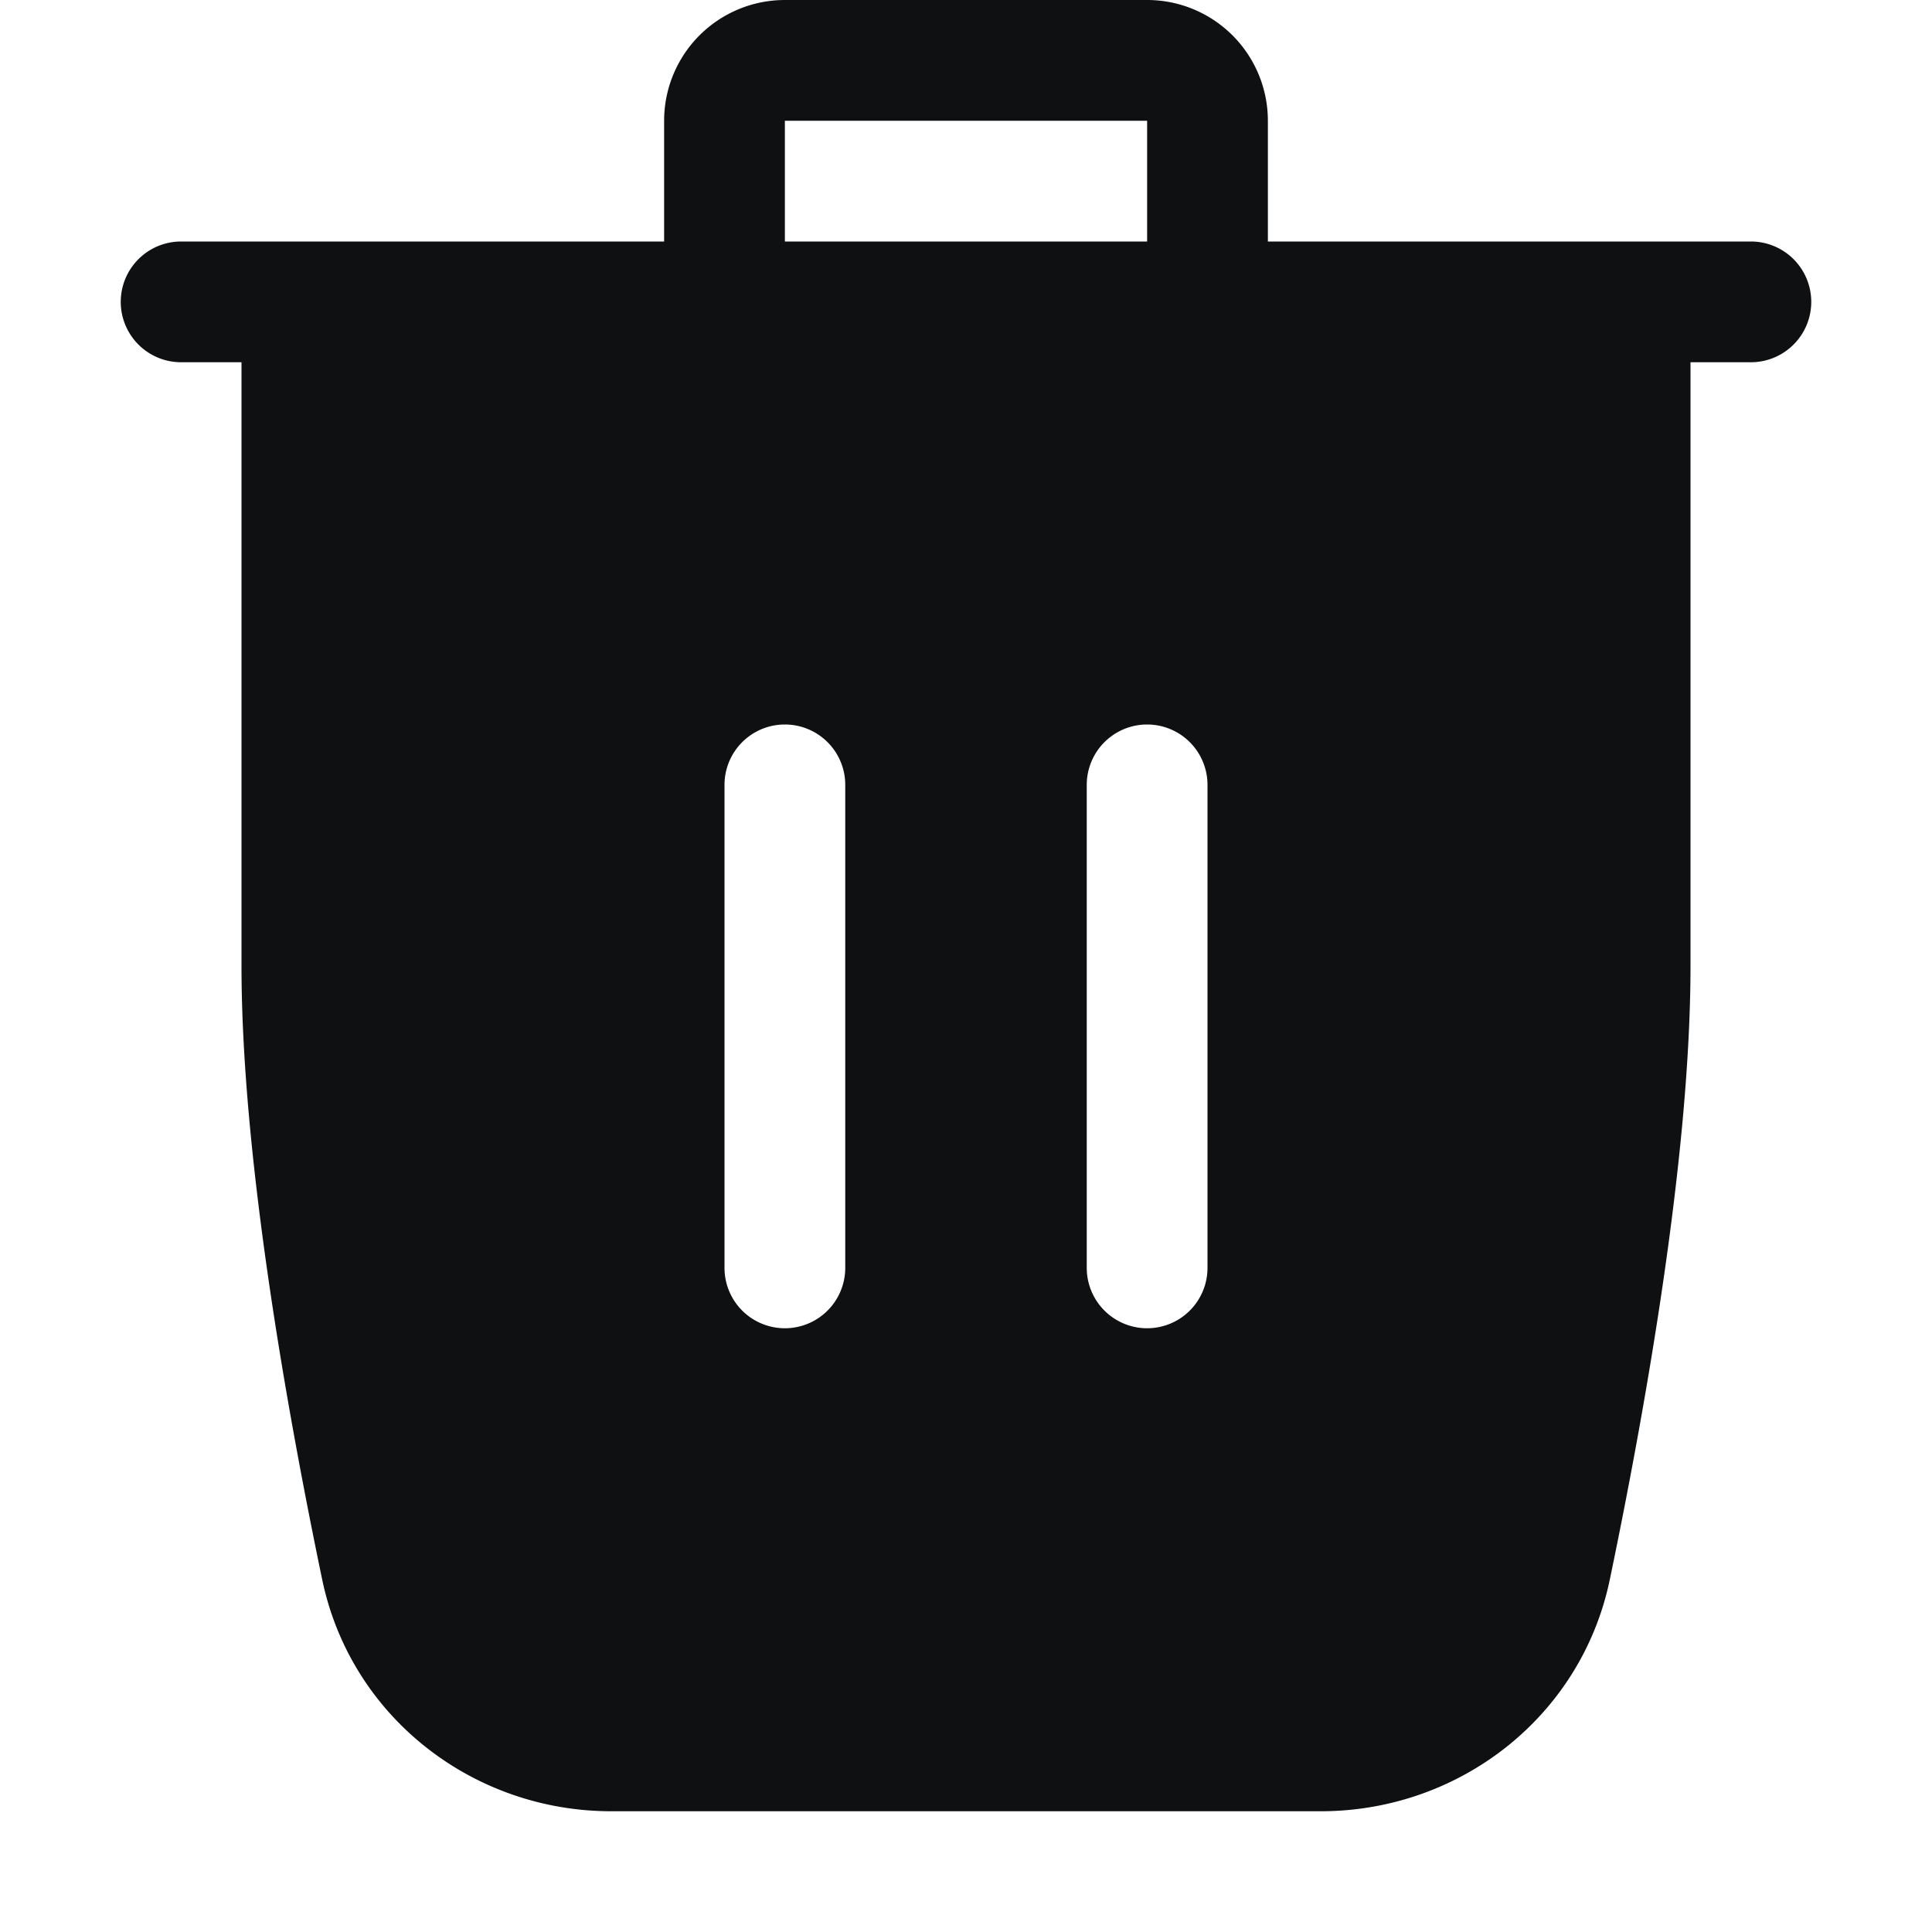 <svg xmlns="http://www.w3.org/2000/svg" fill="none" viewBox="0 0 16 16"><path fill="#0E1011" fill-rule="evenodd" d="M6.5 0a1 1 0 0 0-1 1v1h-4a.5.5 0 0 0 0 1H2v5c0 1.573.378 3.687.668 5.08.237 1.14 1.25 1.92 2.394 1.92h5.876c1.145 0 2.157-.78 2.394-1.92.29-1.393.668-3.507.668-5.08V3h.5a.5.5 0 0 0 0-1h-4V1a1 1 0 0 0-1-1zm3 2h-3V1h3zM7 6.5a.5.5 0 0 0-1 0v4a.5.5 0 0 0 1 0zm3 0a.5.5 0 0 0-1 0v4a.5.5 0 0 0 1 0z" clip-rule="evenodd"/></svg>